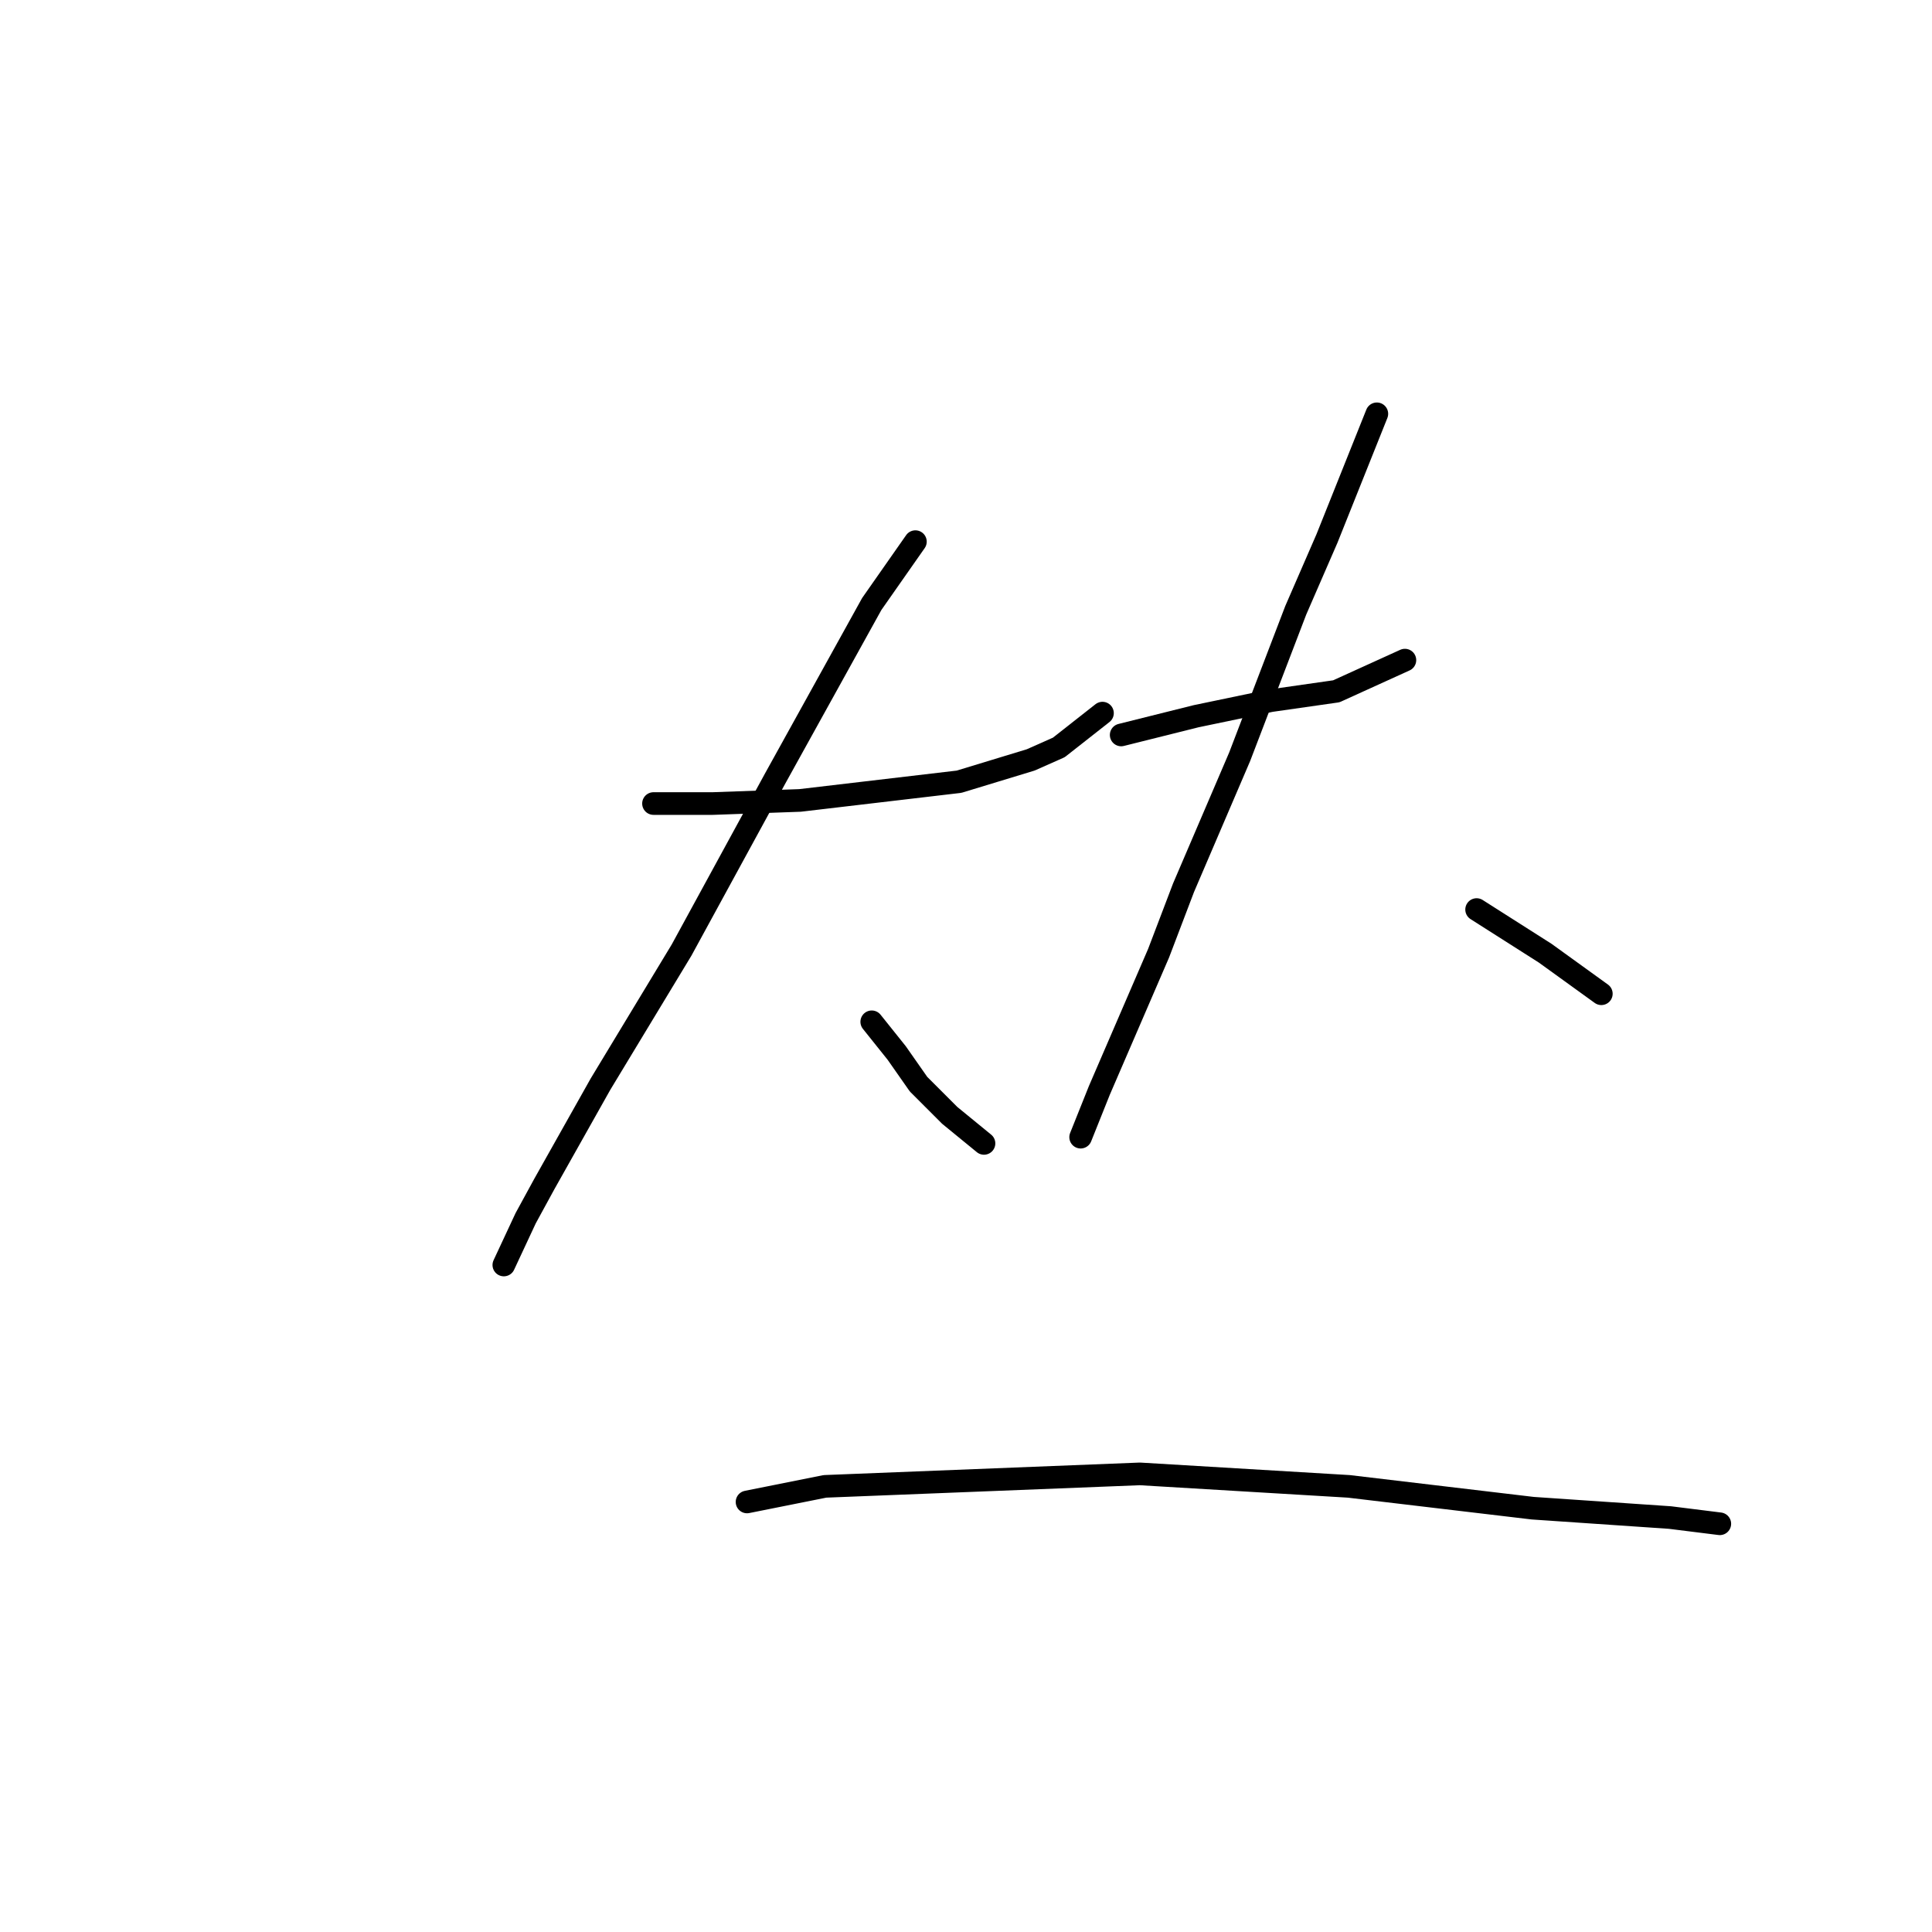 <?xml version="1.0" standalone="no"?>
    <svg width="256" height="256" xmlns="http://www.w3.org/2000/svg" version="1.1">
    <polyline stroke="black" stroke-width="3" stroke-linecap="round" fill="transparent" stroke-linejoin="round" points="86.592 106.474 94.441 106.474 106.009 106.061 127.079 103.582 136.581 100.69 140.299 99.038 146.083 94.493 146.083 94.493 " />
        <polyline stroke="black" stroke-width="3" stroke-linecap="round" fill="transparent" stroke-linejoin="round" points="121.295 71.771 115.511 80.034 102.704 103.169 90.31 125.892 79.568 143.656 72.132 156.877 69.653 161.421 66.761 167.618 66.761 167.618 " />
        <polyline stroke="black" stroke-width="3" stroke-linecap="round" fill="transparent" stroke-linejoin="round" points="115.511 135.394 118.816 139.525 121.708 143.656 125.839 147.788 130.384 151.506 130.384 151.506 " />
        <polyline stroke="black" stroke-width="3" stroke-linecap="round" fill="transparent" stroke-linejoin="round" points="148.562 97.385 158.477 94.907 168.392 92.841 177.068 91.601 186.157 87.47 186.157 87.47 " />
        <polyline stroke="black" stroke-width="3" stroke-linecap="round" fill="transparent" stroke-linejoin="round" points="182.439 54.832 175.829 71.358 171.697 80.86 164.261 100.277 156.824 117.629 153.519 126.305 145.67 144.483 143.191 150.68 143.191 150.68 " />
        <polyline stroke="black" stroke-width="3" stroke-linecap="round" fill="transparent" stroke-linejoin="round" points="195.659 120.521 204.748 126.305 212.185 131.676 212.185 131.676 " />
        <polyline stroke="black" stroke-width="3" stroke-linecap="round" fill="transparent" stroke-linejoin="round" points="98.986 199.017 109.314 196.951 151.041 195.298 178.721 196.951 203.096 199.843 221.274 201.082 227.884 201.908 227.884 201.908 " />
        </svg>